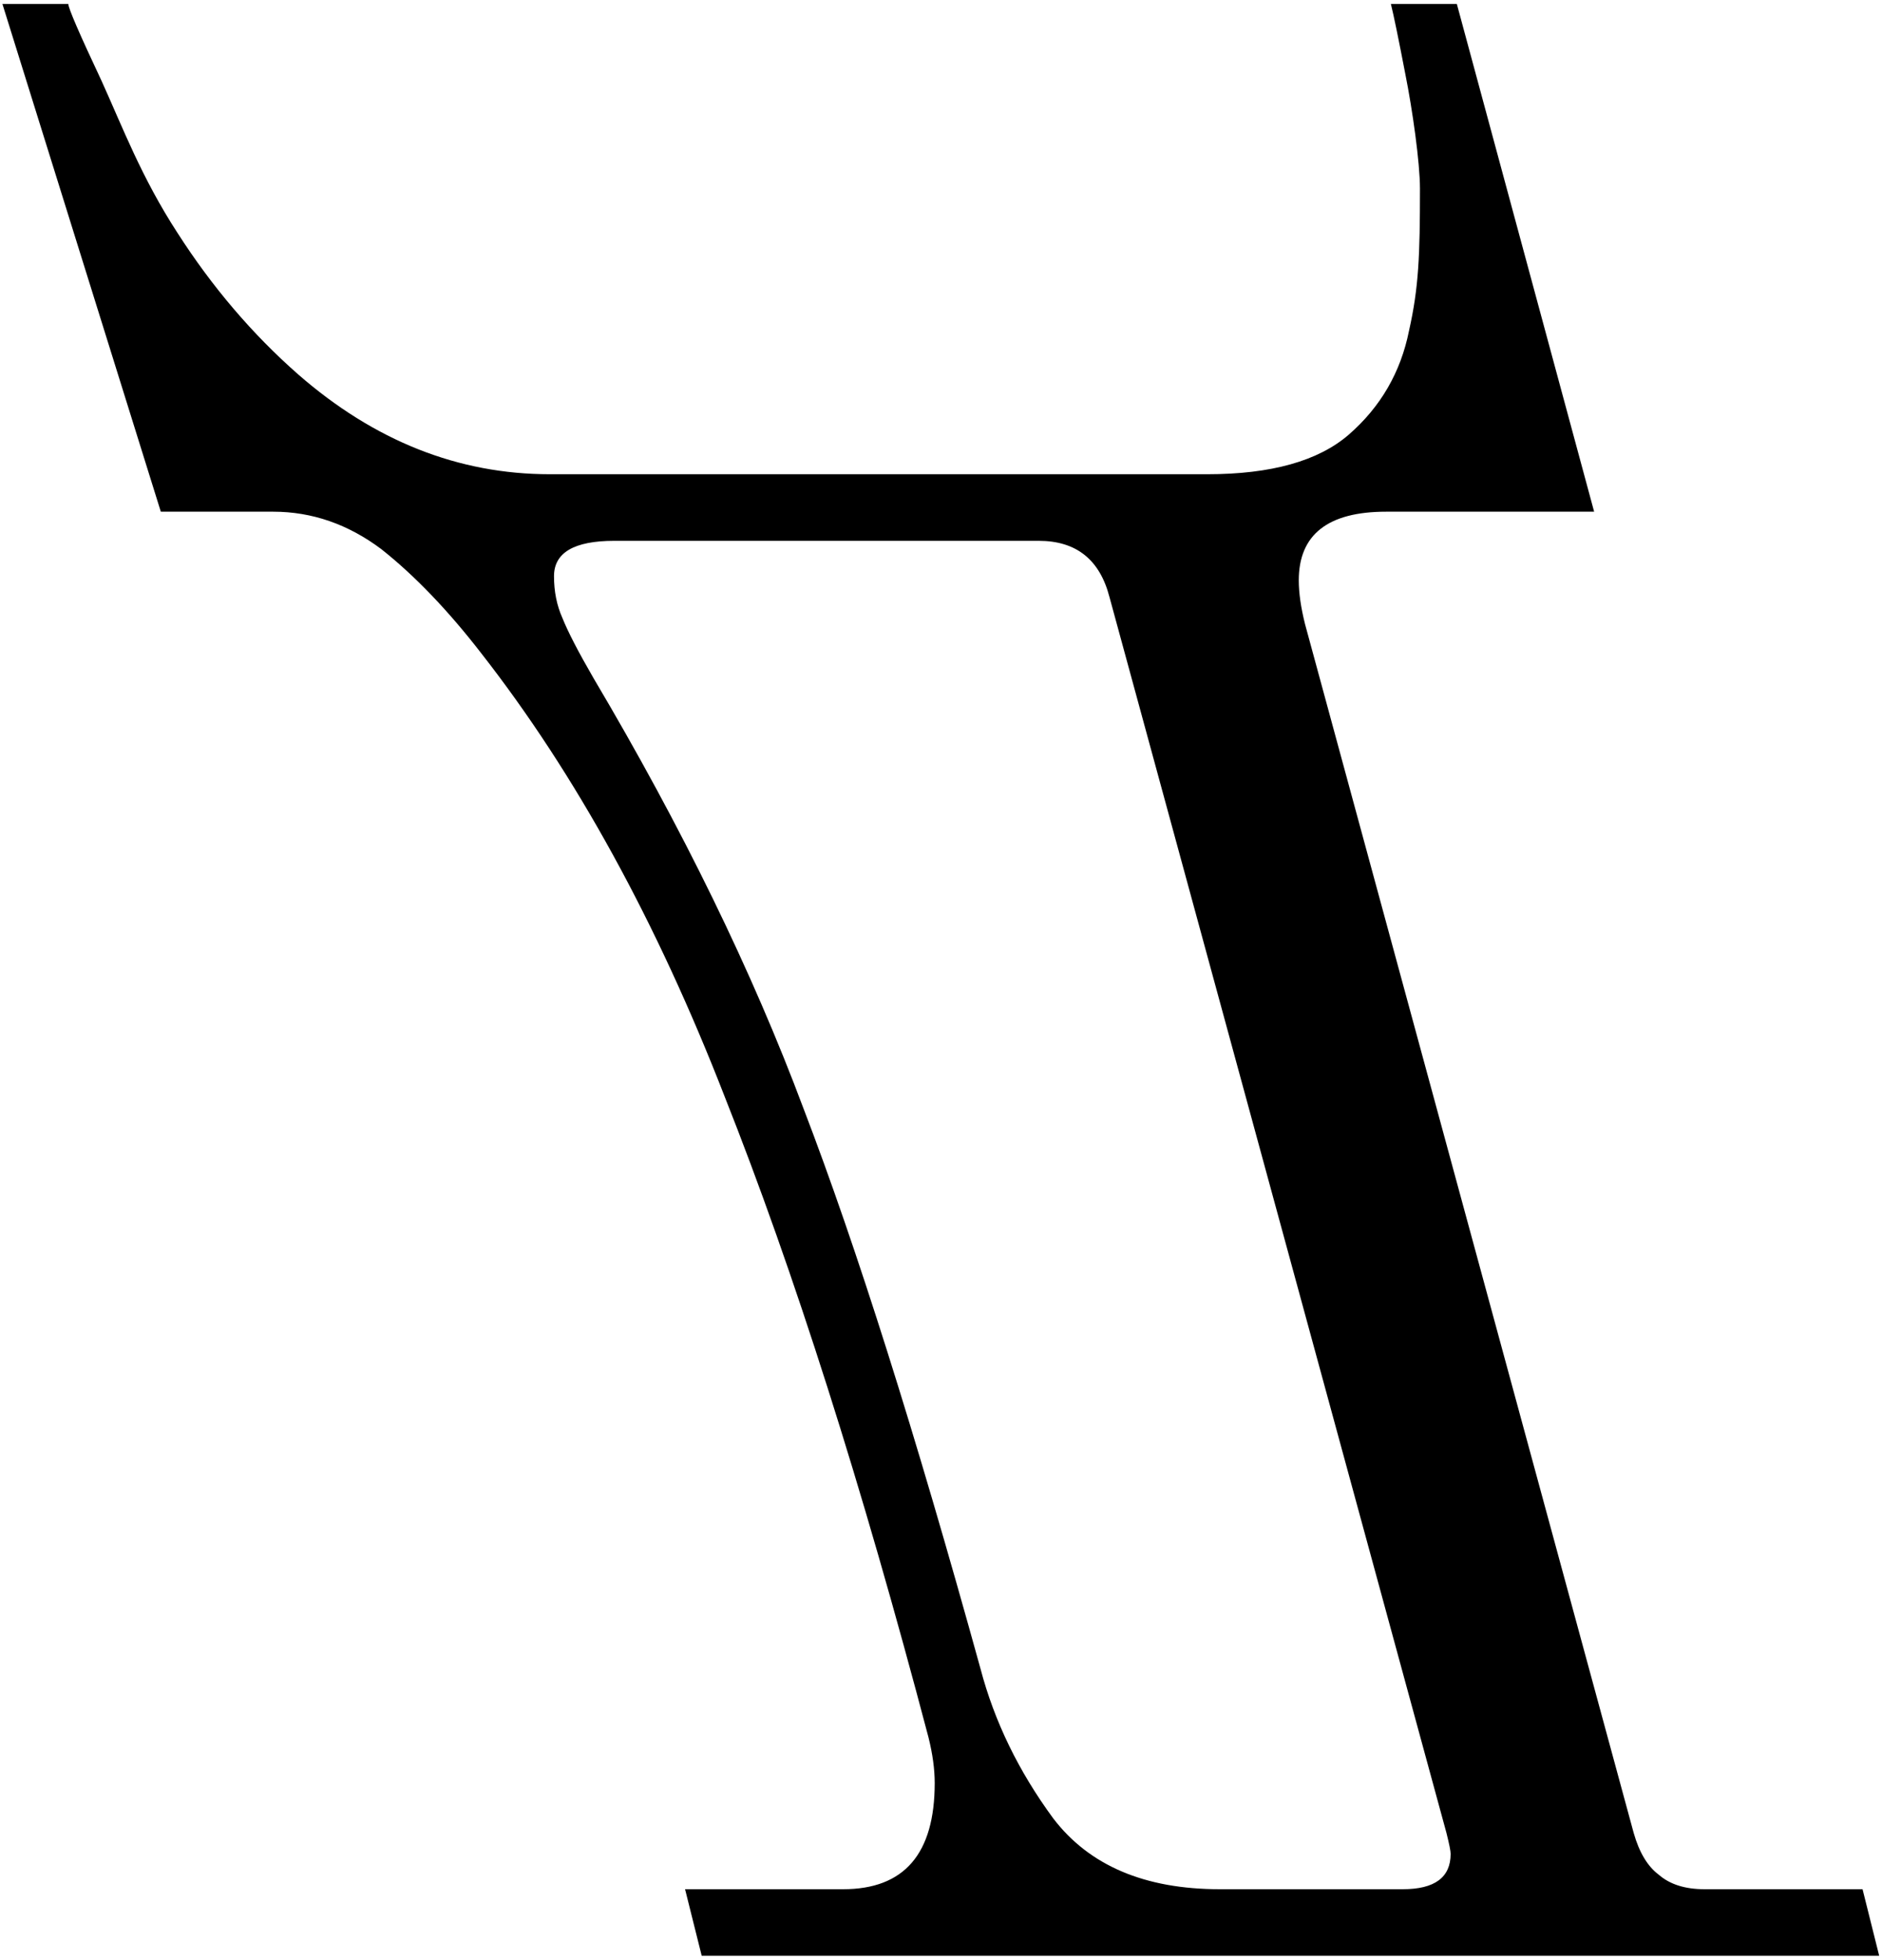 <svg width="389" height="405" viewBox="0 0 389 405" fill="none" xmlns="http://www.w3.org/2000/svg">
<path d="M33.24 105.74H56.46C64.487 105.74 71.94 108.32 78.82 113.48C85.7 118.927 92.58 126.093 99.46 134.98C118.953 159.92 135.723 190.45 149.77 226.57C164.103 262.69 178.15 306.837 191.91 359.01C192.77 362.45 193.2 365.603 193.2 368.47C193.2 383.09 186.893 390.4 174.28 390.4H141.6L145.04 404.16H388.42L384.98 390.4H352.3C348.287 390.4 345.133 389.397 342.84 387.39C340.547 385.67 338.827 382.804 337.68 378.79L269.74 128.96C268.88 125.52 268.45 122.51 268.45 119.93C268.45 110.47 274.47 105.74 286.51 105.74H329.5L301.12 0.82H287.49C288.063 3.113 289.067 7.987 290.5 15.44C291.933 22.607 293.5 33.553 293.5 39C293.5 52.76 293.247 59.444 291.24 68.33C289.52 76.93 285.363 84.097 278.77 89.83C272.463 95.277 262.717 98 249.53 98H113.65C94.73 98 77.387 91.12 61.62 77.36C52.16 69.047 43.847 59.3 36.68 48.12C29.227 36.654 25.3 26.19 21 16.73C16.413 6.983 14.12 1.68 14.12 0.82H0.5L33.24 105.74ZM214.7 111.76C222.44 111.76 227.313 115.63 229.32 123.37L298.98 378.79C299.553 381.083 299.84 382.517 299.84 383.09C299.84 387.963 296.543 390.4 289.95 390.4H252.11C236.63 390.4 225.163 385.527 217.71 375.78C210.543 366.034 205.527 355.714 202.66 344.82C189.187 296.087 177.003 257.53 166.11 229.15C155.503 200.77 141.027 171.1 122.68 140.14C119.527 134.694 117.377 130.537 116.23 127.67C115.083 125.09 114.51 122.223 114.51 119.07C114.51 114.197 118.667 111.76 126.98 111.76H214.7Z" fill="black"/>
</svg>
